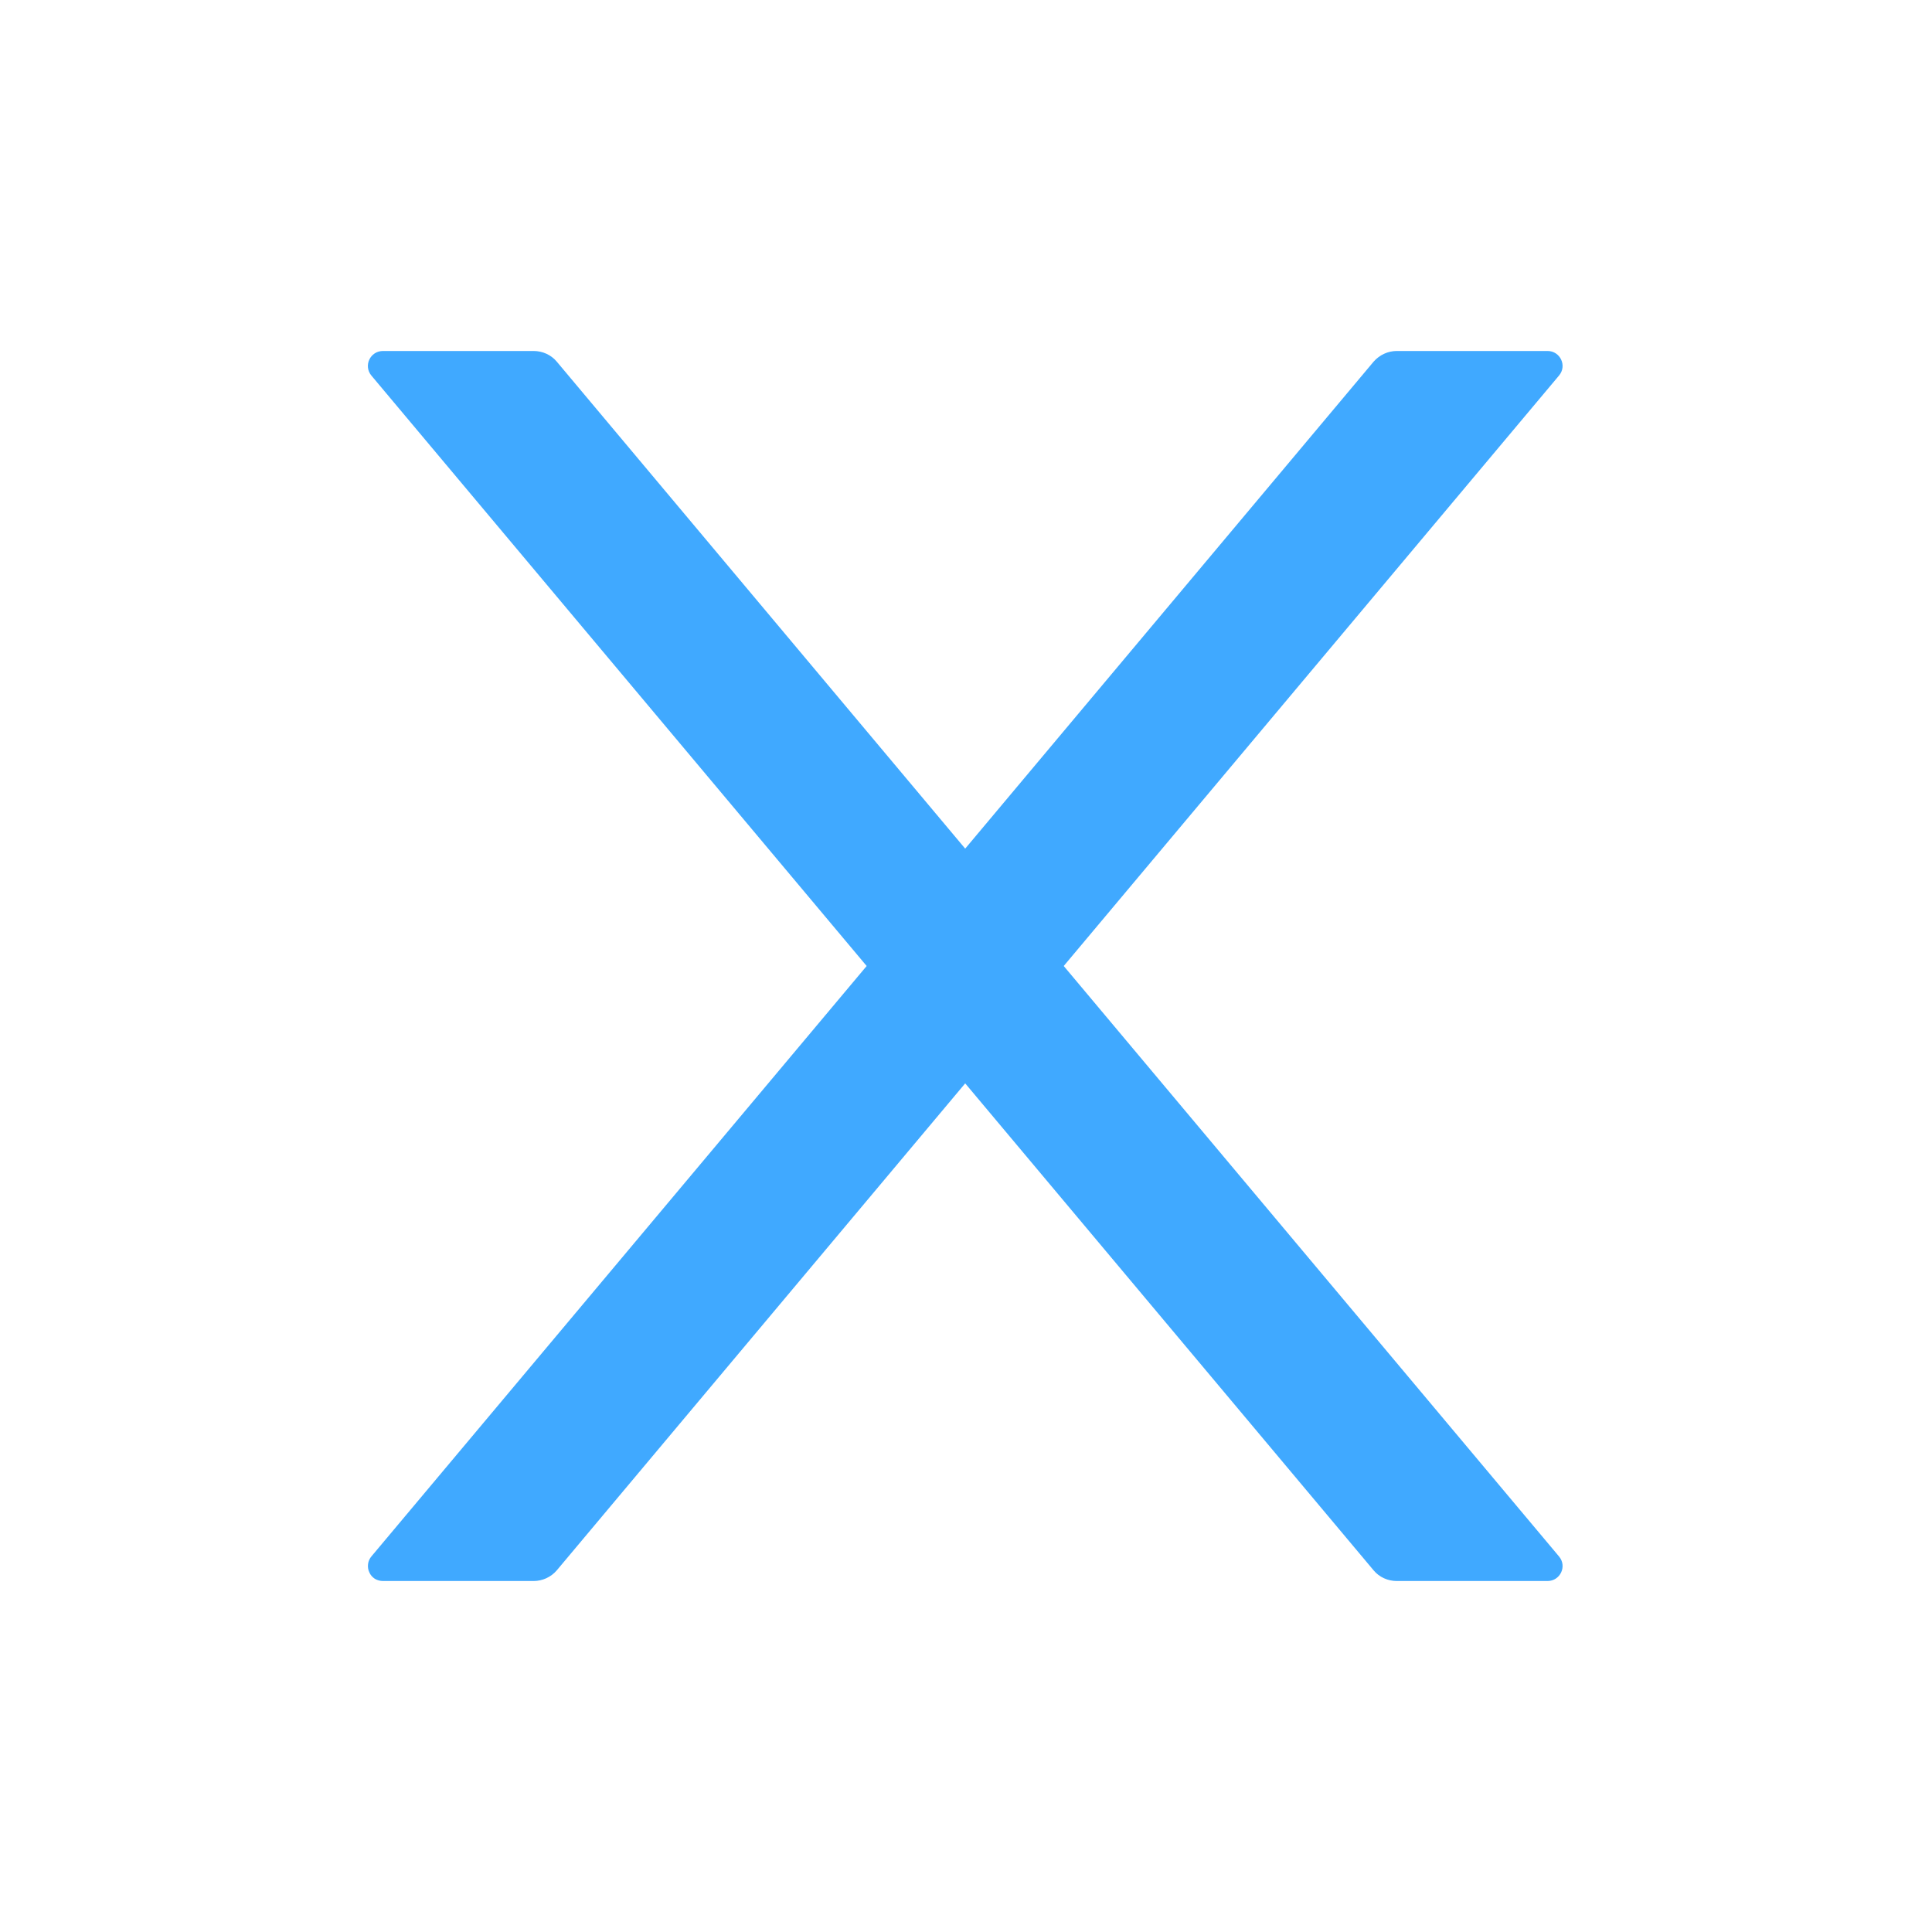 <svg width="12" height="12" viewBox="0 0 12 12" fill="none" xmlns="http://www.w3.org/2000/svg">
<path d="M6.607 6L9.683 2.333C9.735 2.272 9.691 2.18 9.612 2.18H8.676C8.621 2.18 8.569 2.204 8.532 2.246L5.995 5.271L3.458 2.246C3.423 2.204 3.37 2.18 3.314 2.18H2.379C2.299 2.18 2.256 2.272 2.307 2.333L5.383 6L2.307 9.667C2.296 9.68 2.288 9.697 2.286 9.715C2.284 9.732 2.286 9.75 2.294 9.766C2.301 9.783 2.313 9.796 2.328 9.806C2.343 9.815 2.361 9.82 2.379 9.82H3.314C3.369 9.82 3.422 9.796 3.458 9.754L5.995 6.729L8.532 9.754C8.567 9.796 8.62 9.82 8.676 9.82H9.612C9.691 9.82 9.735 9.728 9.683 9.667L6.607 6Z" fill="#40A9FF"/>
</svg>
